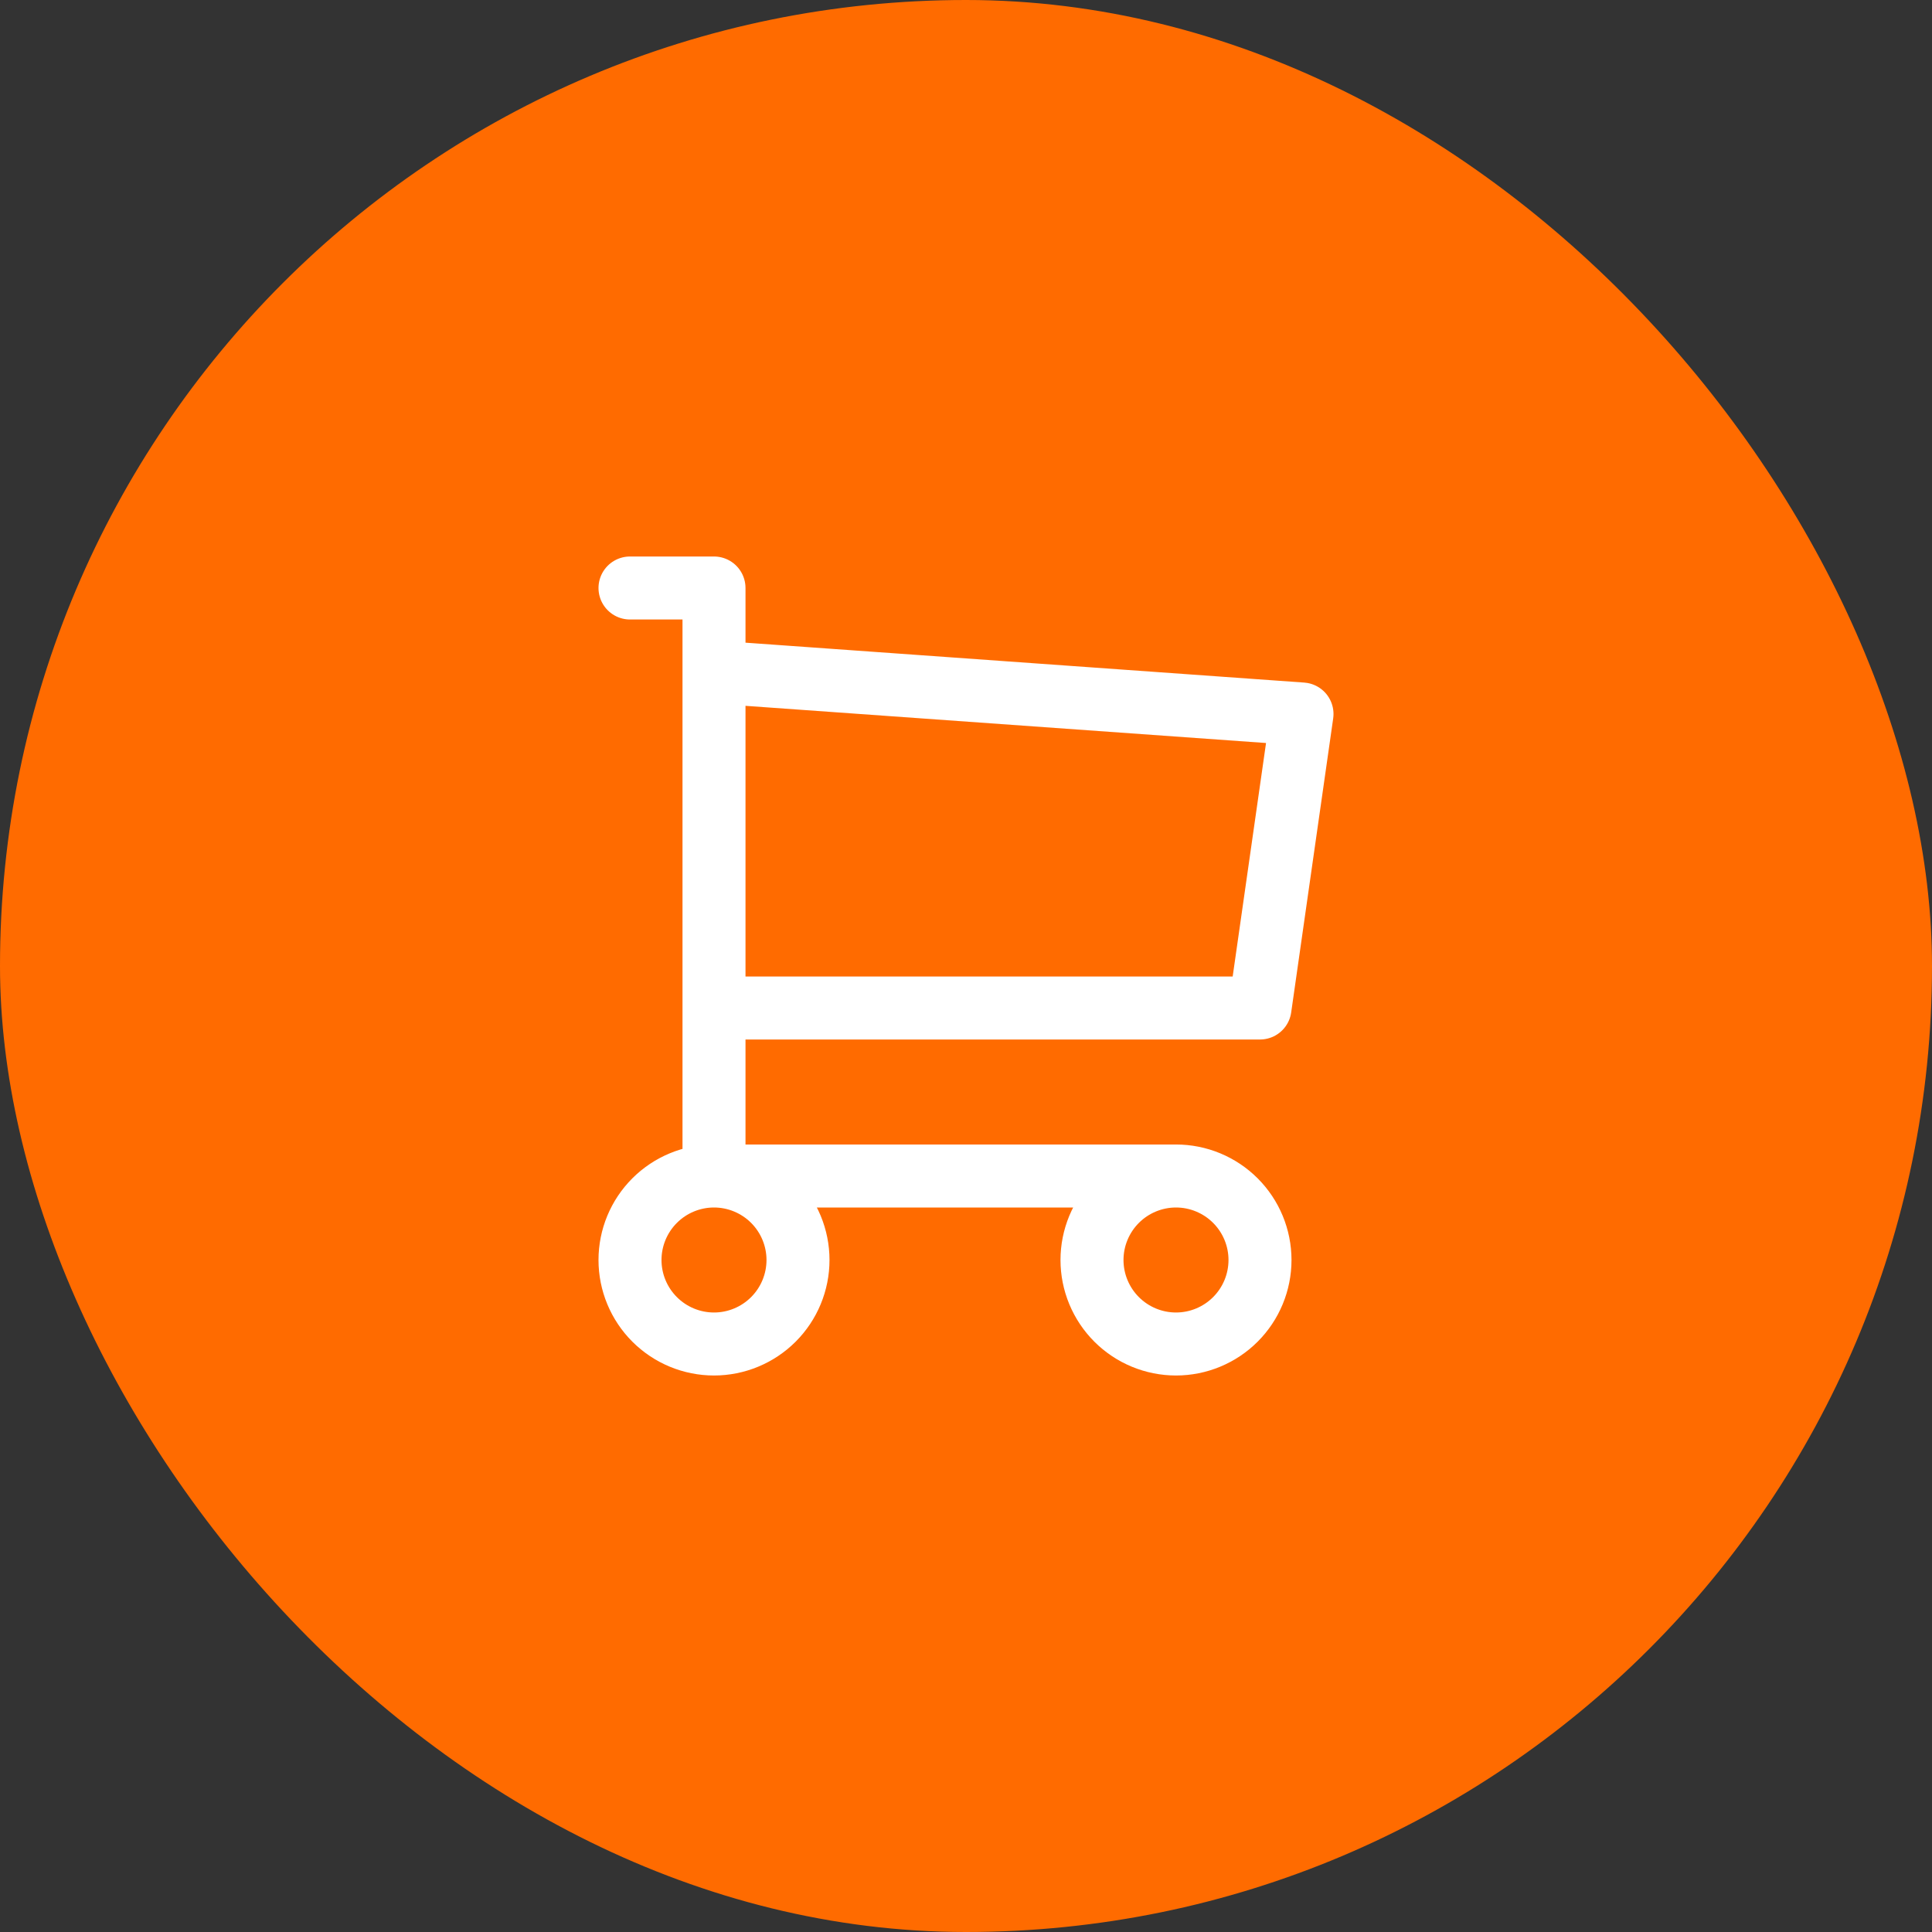 <svg width="46" height="46" viewBox="0 0 46 46" fill="none" xmlns="http://www.w3.org/2000/svg">
<rect x="0" y="0" width="46" height="46" fill="#333333" stroke="none"/>
<rect width="46" height="46" rx="23" fill="#FF6B00"/>
<path d="M17 28C17.53 28 18.039 28.211 18.414 28.586C18.789 28.961 19 29.47 19 30C19 30.53 18.789 31.039 18.414 31.414C18.039 31.789 17.53 32 17 32C16.47 32 15.961 31.789 15.586 31.414C15.211 31.039 15 30.53 15 30C15 29.47 15.211 28.961 15.586 28.586C15.961 28.211 16.47 28 17 28ZM17 28H28M17 28V14H15M28 28C28.53 28 29.039 28.211 29.414 28.586C29.789 28.961 30 29.47 30 30C30 30.53 29.789 31.039 29.414 31.414C29.039 31.789 28.53 32 28 32C27.47 32 26.961 31.789 26.586 31.414C26.211 31.039 26 30.53 26 30C26 29.47 26.211 28.961 26.586 28.586C26.961 28.211 27.47 28 28 28ZM17 16L31 17L30 24H17" stroke="white" stroke-width="1.5" stroke-linecap="round" stroke-linejoin="round"/>
</svg>
